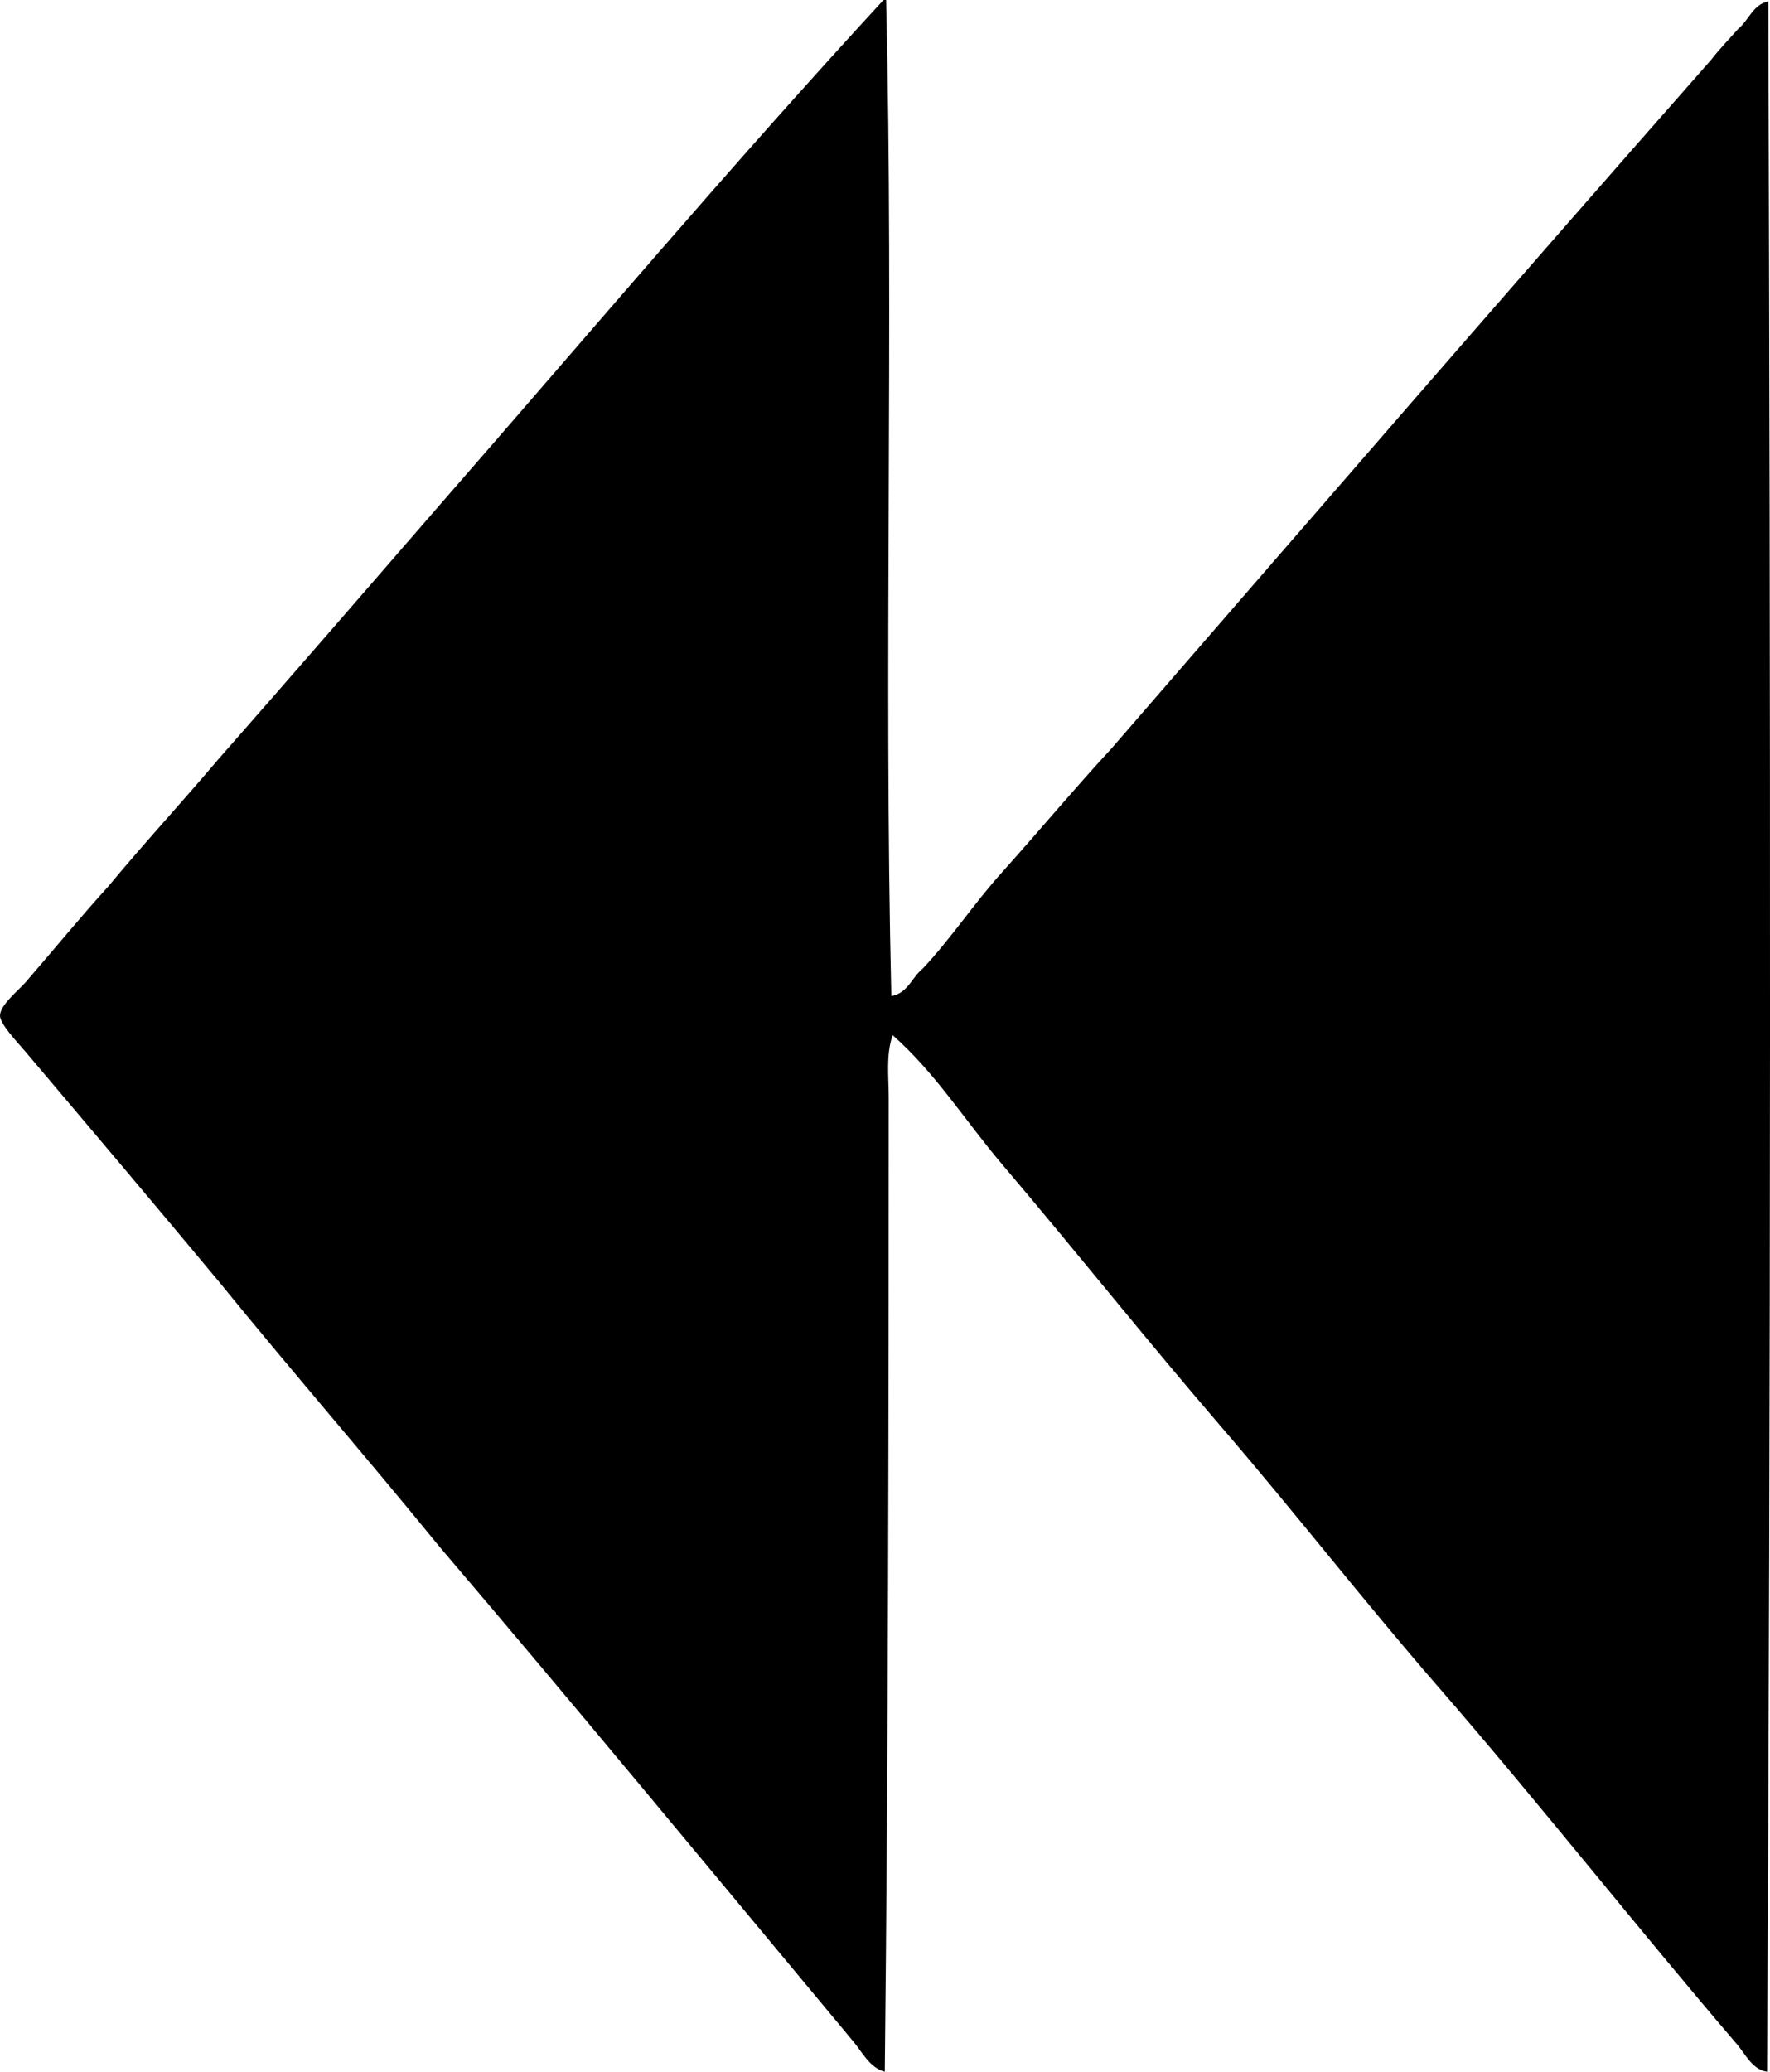 <?xml version="1.0" encoding="iso-8859-1"?>
<!-- Generator: Adobe Illustrator 19.2.0, SVG Export Plug-In . SVG Version: 6.00 Build 0)  -->
<svg version="1.1" xmlns="http://www.w3.org/2000/svg" xmlns:xlink="http://www.w3.org/1999/xlink" x="0px" y="0px"
	 viewBox="0 0 66.849 78.204" style="enable-background:new 0 0 66.849 78.204;" xml:space="preserve">
<g id="roger_x5F_mayer">
	<path style="fill-rule:evenodd;clip-rule:evenodd;" d="M33.368,0c0.033,0,0.065,0,0.099,0c0.295,12.283-0.098,25.267,0.197,37.601
		c0.626-0.112,0.771-0.706,1.181-1.034c1.074-1.14,1.95-2.479,3.002-3.642c1.389-1.547,2.724-3.149,4.134-4.675
		C49.51,19.57,57.027,10.879,64.62,2.264c0.321-0.417,0.688-0.788,1.034-1.181c0.399-0.323,0.541-0.903,1.132-1.034
		c0.086,25.774,0.099,52.511-0.049,78.154c-0.558-0.082-0.821-0.67-1.132-1.033c-3.782-4.413-7.471-9.105-11.32-13.535
		c-2.808-3.232-5.398-6.57-8.219-9.843c-2.785-3.231-5.433-6.566-8.219-9.843c-1.389-1.634-2.525-3.459-4.134-4.873
		c-0.26,0.751-0.147,1.573-0.148,2.363c0,12.108-0.017,24.848-0.148,36.764c-0.566-0.147-0.857-0.744-1.181-1.132
		c-5.16-6.191-10.389-12.531-15.65-18.702c-2.741-3.362-5.581-6.625-8.318-9.991c-2.279-2.736-4.891-5.828-7.333-8.711
		C0.66,39.343-0.001,38.655,0,38.339c0.002-0.404,0.702-0.954,0.984-1.28c1.067-1.233,2.047-2.434,3.101-3.593
		c1.346-1.623,2.773-3.165,4.134-4.774c2.788-3.167,5.55-6.36,8.317-9.548C22.124,12.741,27.615,6.239,33.368,0z"/>
</g>
<g id="Layer_1">
</g>
</svg>
